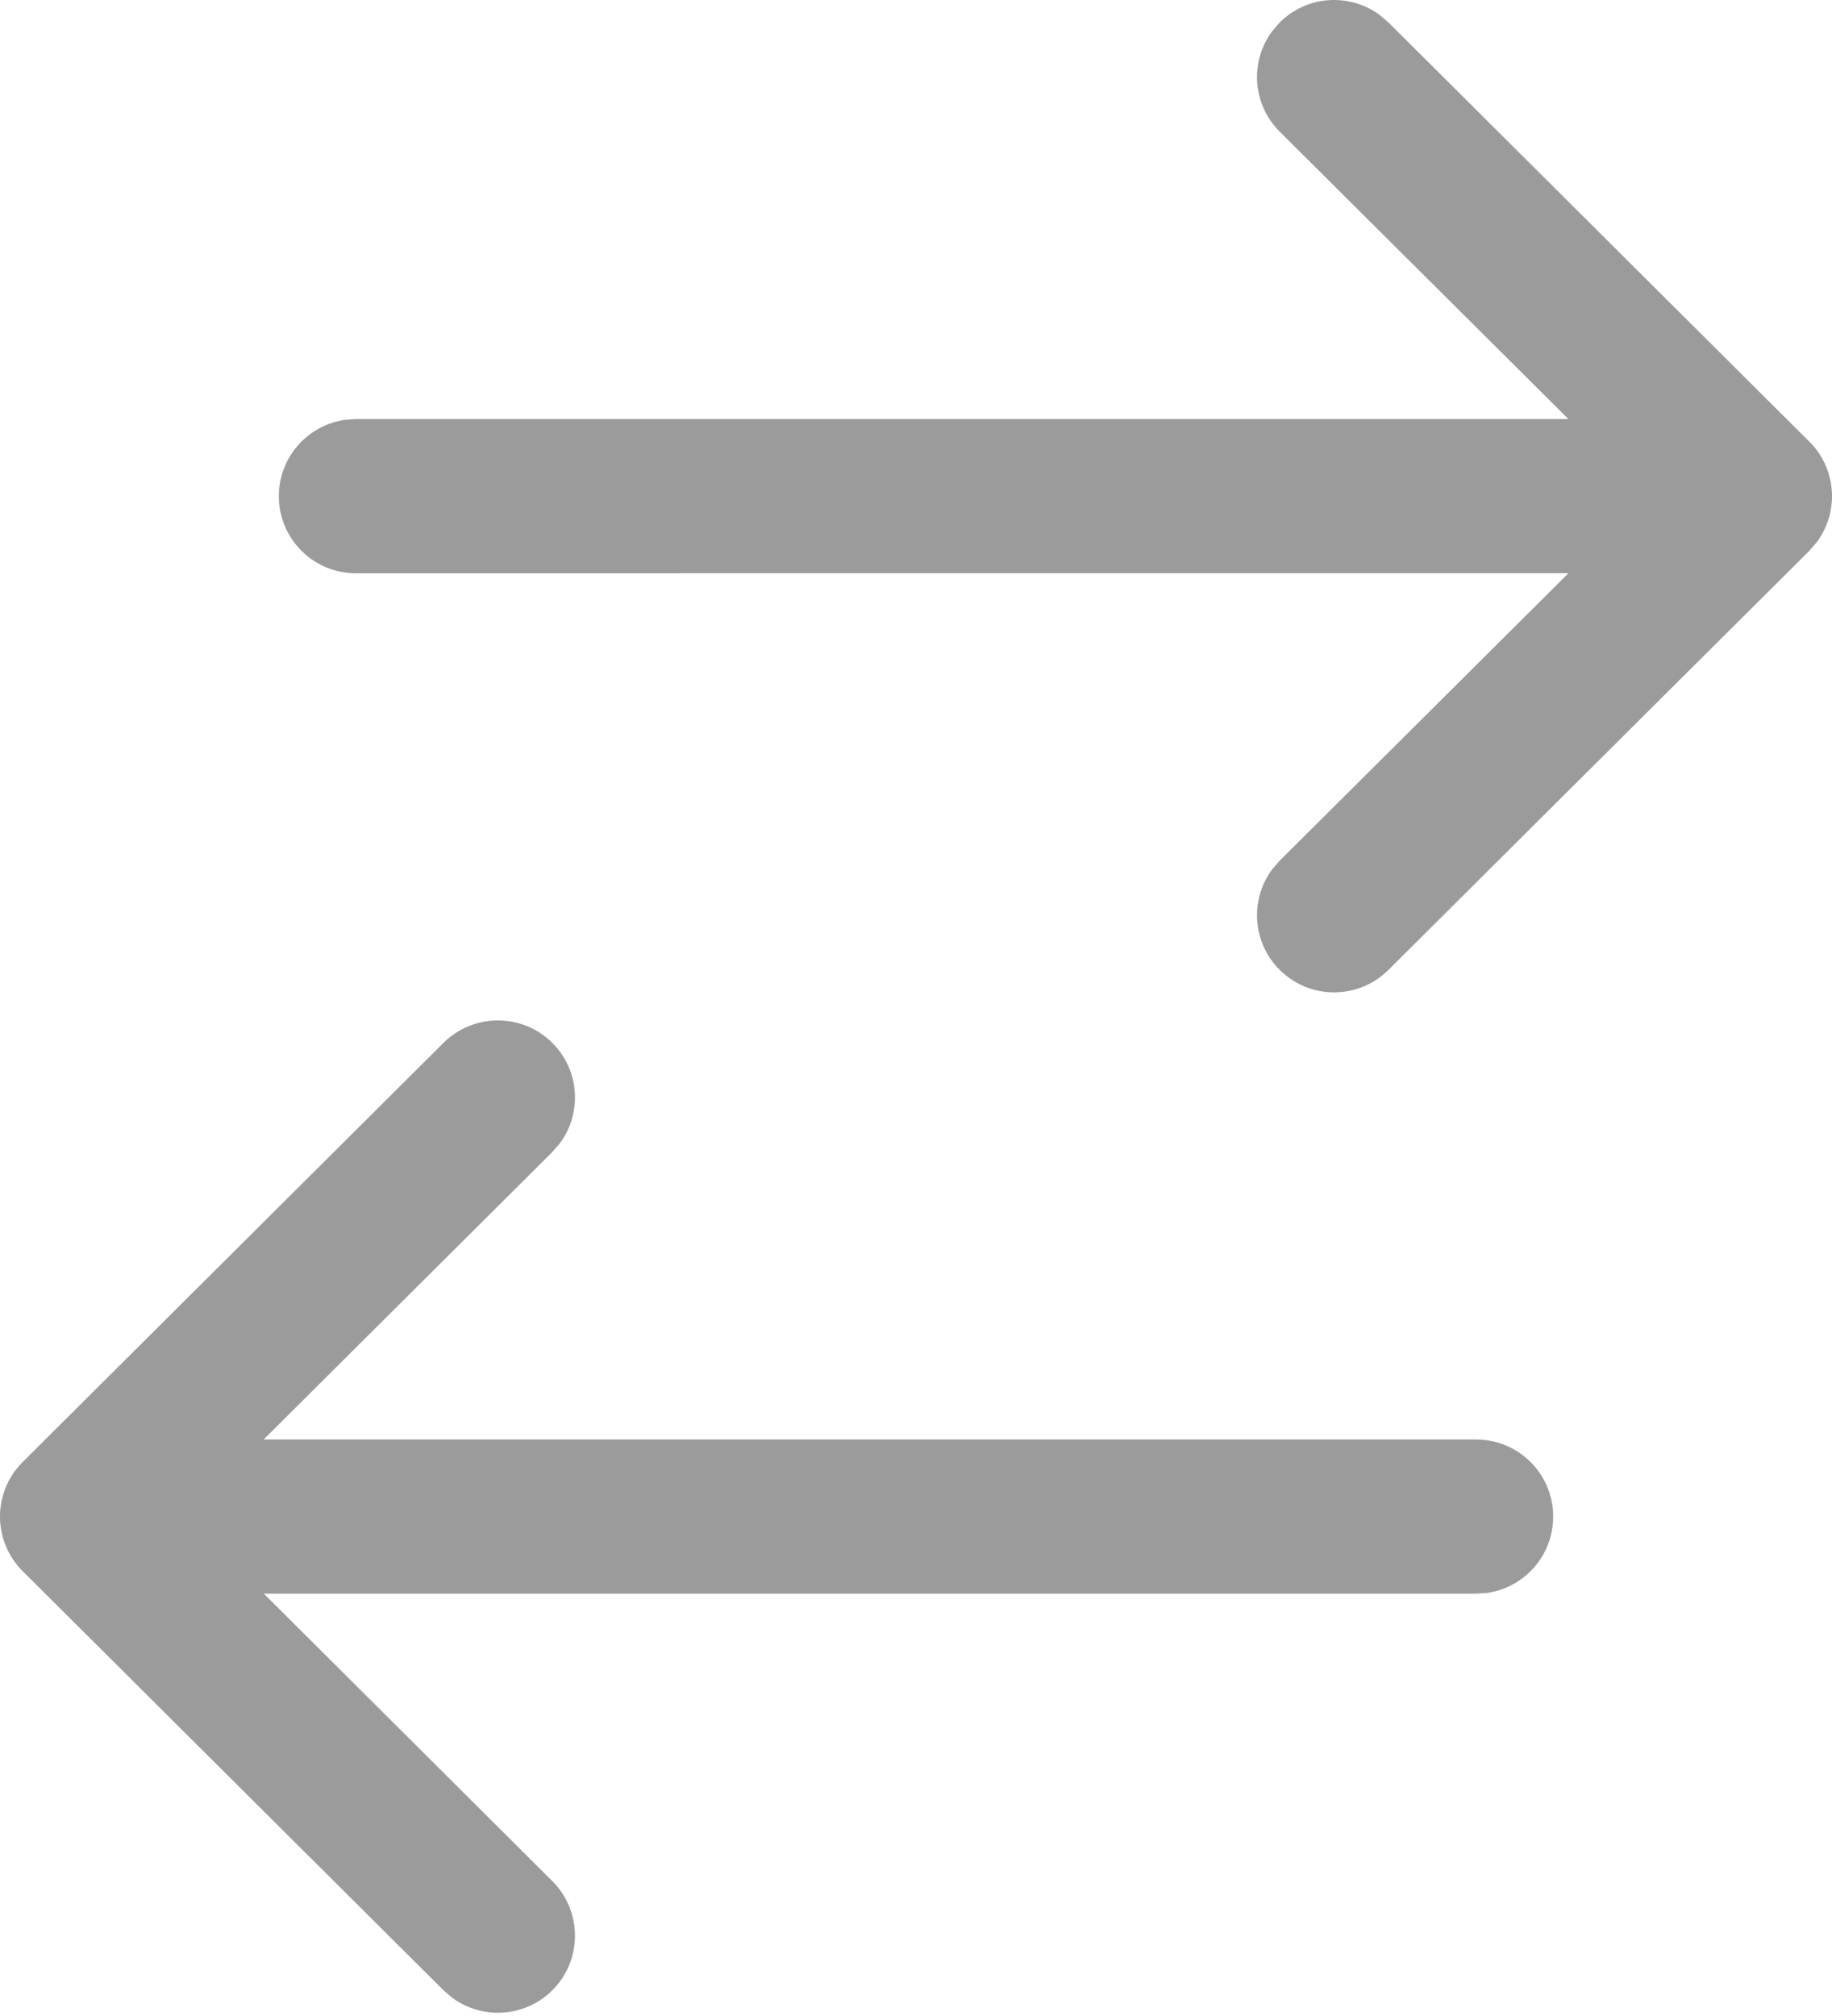 <svg width="20" height="22" viewBox="0 0 20 22" fill="none" xmlns="http://www.w3.org/2000/svg">
<path d="M16.956 16.55C16.956 16.976 16.64 17.328 16.229 17.384L16.115 17.391L2.88 17.391L6.029 20.527C6.358 20.855 6.36 21.388 6.032 21.717C5.734 22.016 5.267 22.044 4.937 21.801L4.842 21.72L0.248 17.146C0.22 17.119 0.196 17.09 0.173 17.061L0.248 17.146C0.206 17.105 0.17 17.06 0.139 17.013C0.129 16.997 0.118 16.98 0.108 16.963C0.099 16.946 0.09 16.93 0.082 16.913C0.075 16.897 0.068 16.88 0.061 16.863C0.052 16.842 0.044 16.82 0.037 16.797C0.033 16.784 0.03 16.771 0.026 16.757C0.019 16.733 0.014 16.709 0.011 16.684C0.009 16.673 0.008 16.661 0.006 16.649C0.002 16.621 0 16.594 -2.67029e-05 16.566C0 16.561 0 16.555 0 16.55L-2.67029e-05 16.534C0 16.506 0.002 16.479 0.006 16.452L0 16.55C0 16.504 0.004 16.459 0.011 16.415C0.014 16.391 0.02 16.367 0.026 16.343C0.029 16.33 0.033 16.317 0.037 16.305C0.044 16.28 0.052 16.256 0.062 16.233C0.068 16.22 0.073 16.207 0.079 16.195C0.087 16.176 0.097 16.156 0.108 16.137C0.118 16.12 0.129 16.103 0.14 16.086C0.147 16.073 0.156 16.061 0.166 16.048L0.173 16.039C0.196 16.01 0.22 15.982 0.247 15.955L0.248 15.954L4.842 11.38C5.172 11.053 5.704 11.054 6.032 11.383C6.33 11.682 6.356 12.15 6.111 12.478L6.029 12.572L2.878 15.709L16.115 15.709C16.579 15.709 16.956 16.085 16.956 16.55ZM20 5.415L20 5.431C20 5.458 19.998 5.486 19.994 5.513L20 5.415C20 5.46 19.996 5.505 19.989 5.549C19.985 5.573 19.981 5.597 19.975 5.621C19.971 5.635 19.966 5.649 19.962 5.664C19.956 5.686 19.948 5.707 19.94 5.728C19.933 5.743 19.926 5.759 19.919 5.774C19.911 5.792 19.902 5.81 19.892 5.827C19.883 5.842 19.874 5.857 19.865 5.872C19.856 5.887 19.845 5.902 19.834 5.916L19.752 6.011L15.158 10.584C14.828 10.912 14.296 10.911 13.968 10.582C13.67 10.282 13.644 9.815 13.889 9.486L13.971 9.392L17.123 6.255L3.885 6.256C3.42 6.256 3.044 5.879 3.044 5.415C3.044 4.989 3.36 4.637 3.771 4.581L3.885 4.573L17.122 4.573L13.971 1.437C13.671 1.139 13.643 0.672 13.887 0.342L13.968 0.248C14.266 -0.052 14.733 -0.08 15.063 0.164L15.158 0.245L19.752 4.819L19.798 4.868C19.808 4.88 19.817 4.892 19.827 4.904L19.752 4.819C19.794 4.86 19.83 4.904 19.861 4.951C19.871 4.968 19.882 4.985 19.892 5.002C19.901 5.018 19.91 5.035 19.918 5.051C19.925 5.068 19.933 5.084 19.939 5.101C19.948 5.123 19.956 5.145 19.963 5.167C19.967 5.181 19.971 5.195 19.974 5.209C19.98 5.231 19.985 5.254 19.989 5.277C19.991 5.291 19.992 5.304 19.994 5.318C19.998 5.344 19.999 5.371 20 5.397C20 5.403 20 5.409 20 5.415Z" fill="#9B9B9B"/>
</svg>
